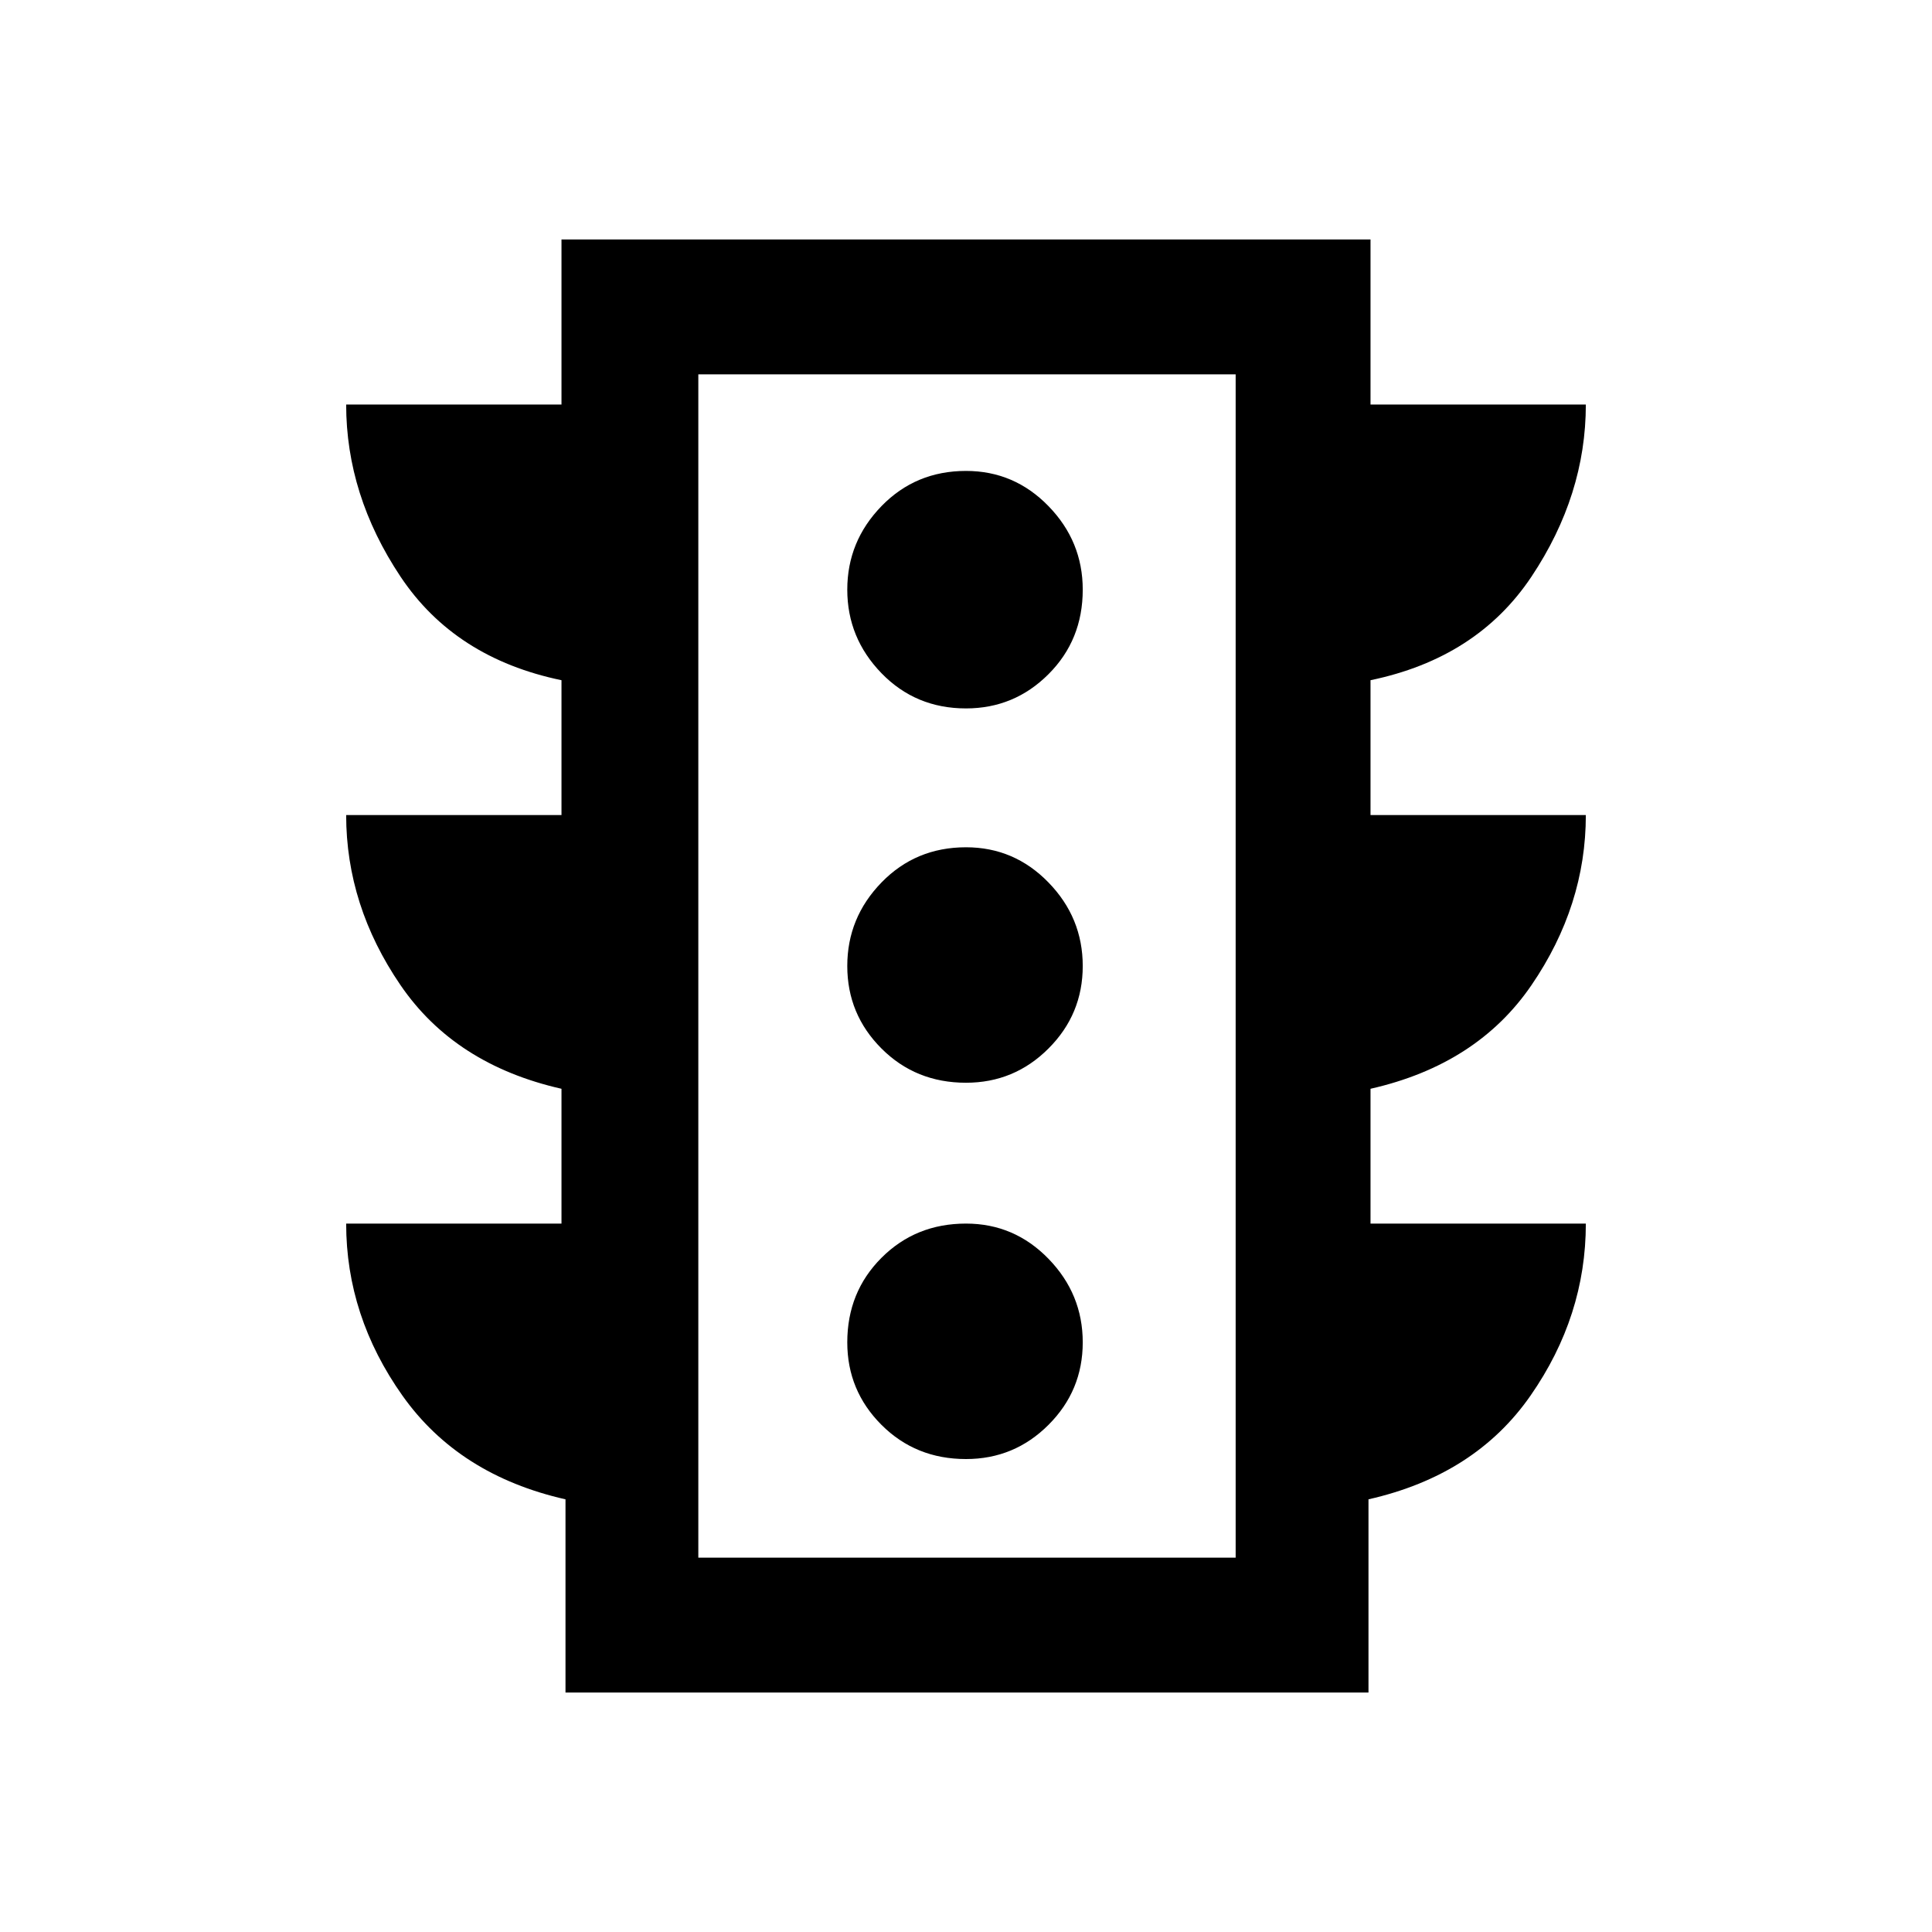 <svg xmlns="http://www.w3.org/2000/svg" height="40" width="40"><path d="M20 30.208q1 0 1.708-.708.709-.708.709-1.708t-.709-1.73Q21 25.333 20 25.333q-1.042 0-1.75.709-.708.708-.708 1.75 0 1 .708 1.708t1.75.708Zm0-7.791q1 0 1.708-.709.709-.708.709-1.708t-.709-1.729Q21 17.542 20 17.542q-1.042 0-1.75.729T17.542 20q0 1 .708 1.708.708.709 1.75.709Zm0-7.75q1 0 1.708-.709.709-.708.709-1.75 0-1-.709-1.729Q21 9.75 20 9.75q-1.042 0-1.75.729t-.708 1.729q0 1 .708 1.73.708.729 1.75.729Zm-8.292 20.375v-4q-2.208-.5-3.375-2.146-1.166-1.646-1.166-3.563h4.458v-2.791q-2.208-.5-3.333-2.146t-1.125-3.521h4.458v-2.792q-2.208-.458-3.333-2.145-1.125-1.688-1.125-3.563h4.458V4.958h16.75v3.417h4.458q0 1.875-1.125 3.563-1.125 1.687-3.333 2.145v2.792h4.458q0 1.875-1.125 3.521t-3.333 2.146v2.791h4.458q0 1.917-1.146 3.563-1.145 1.646-3.354 2.146v4Zm2.75-2.792h11.125V7.75H14.458Zm0 0V7.75v24.5Z"/></svg>